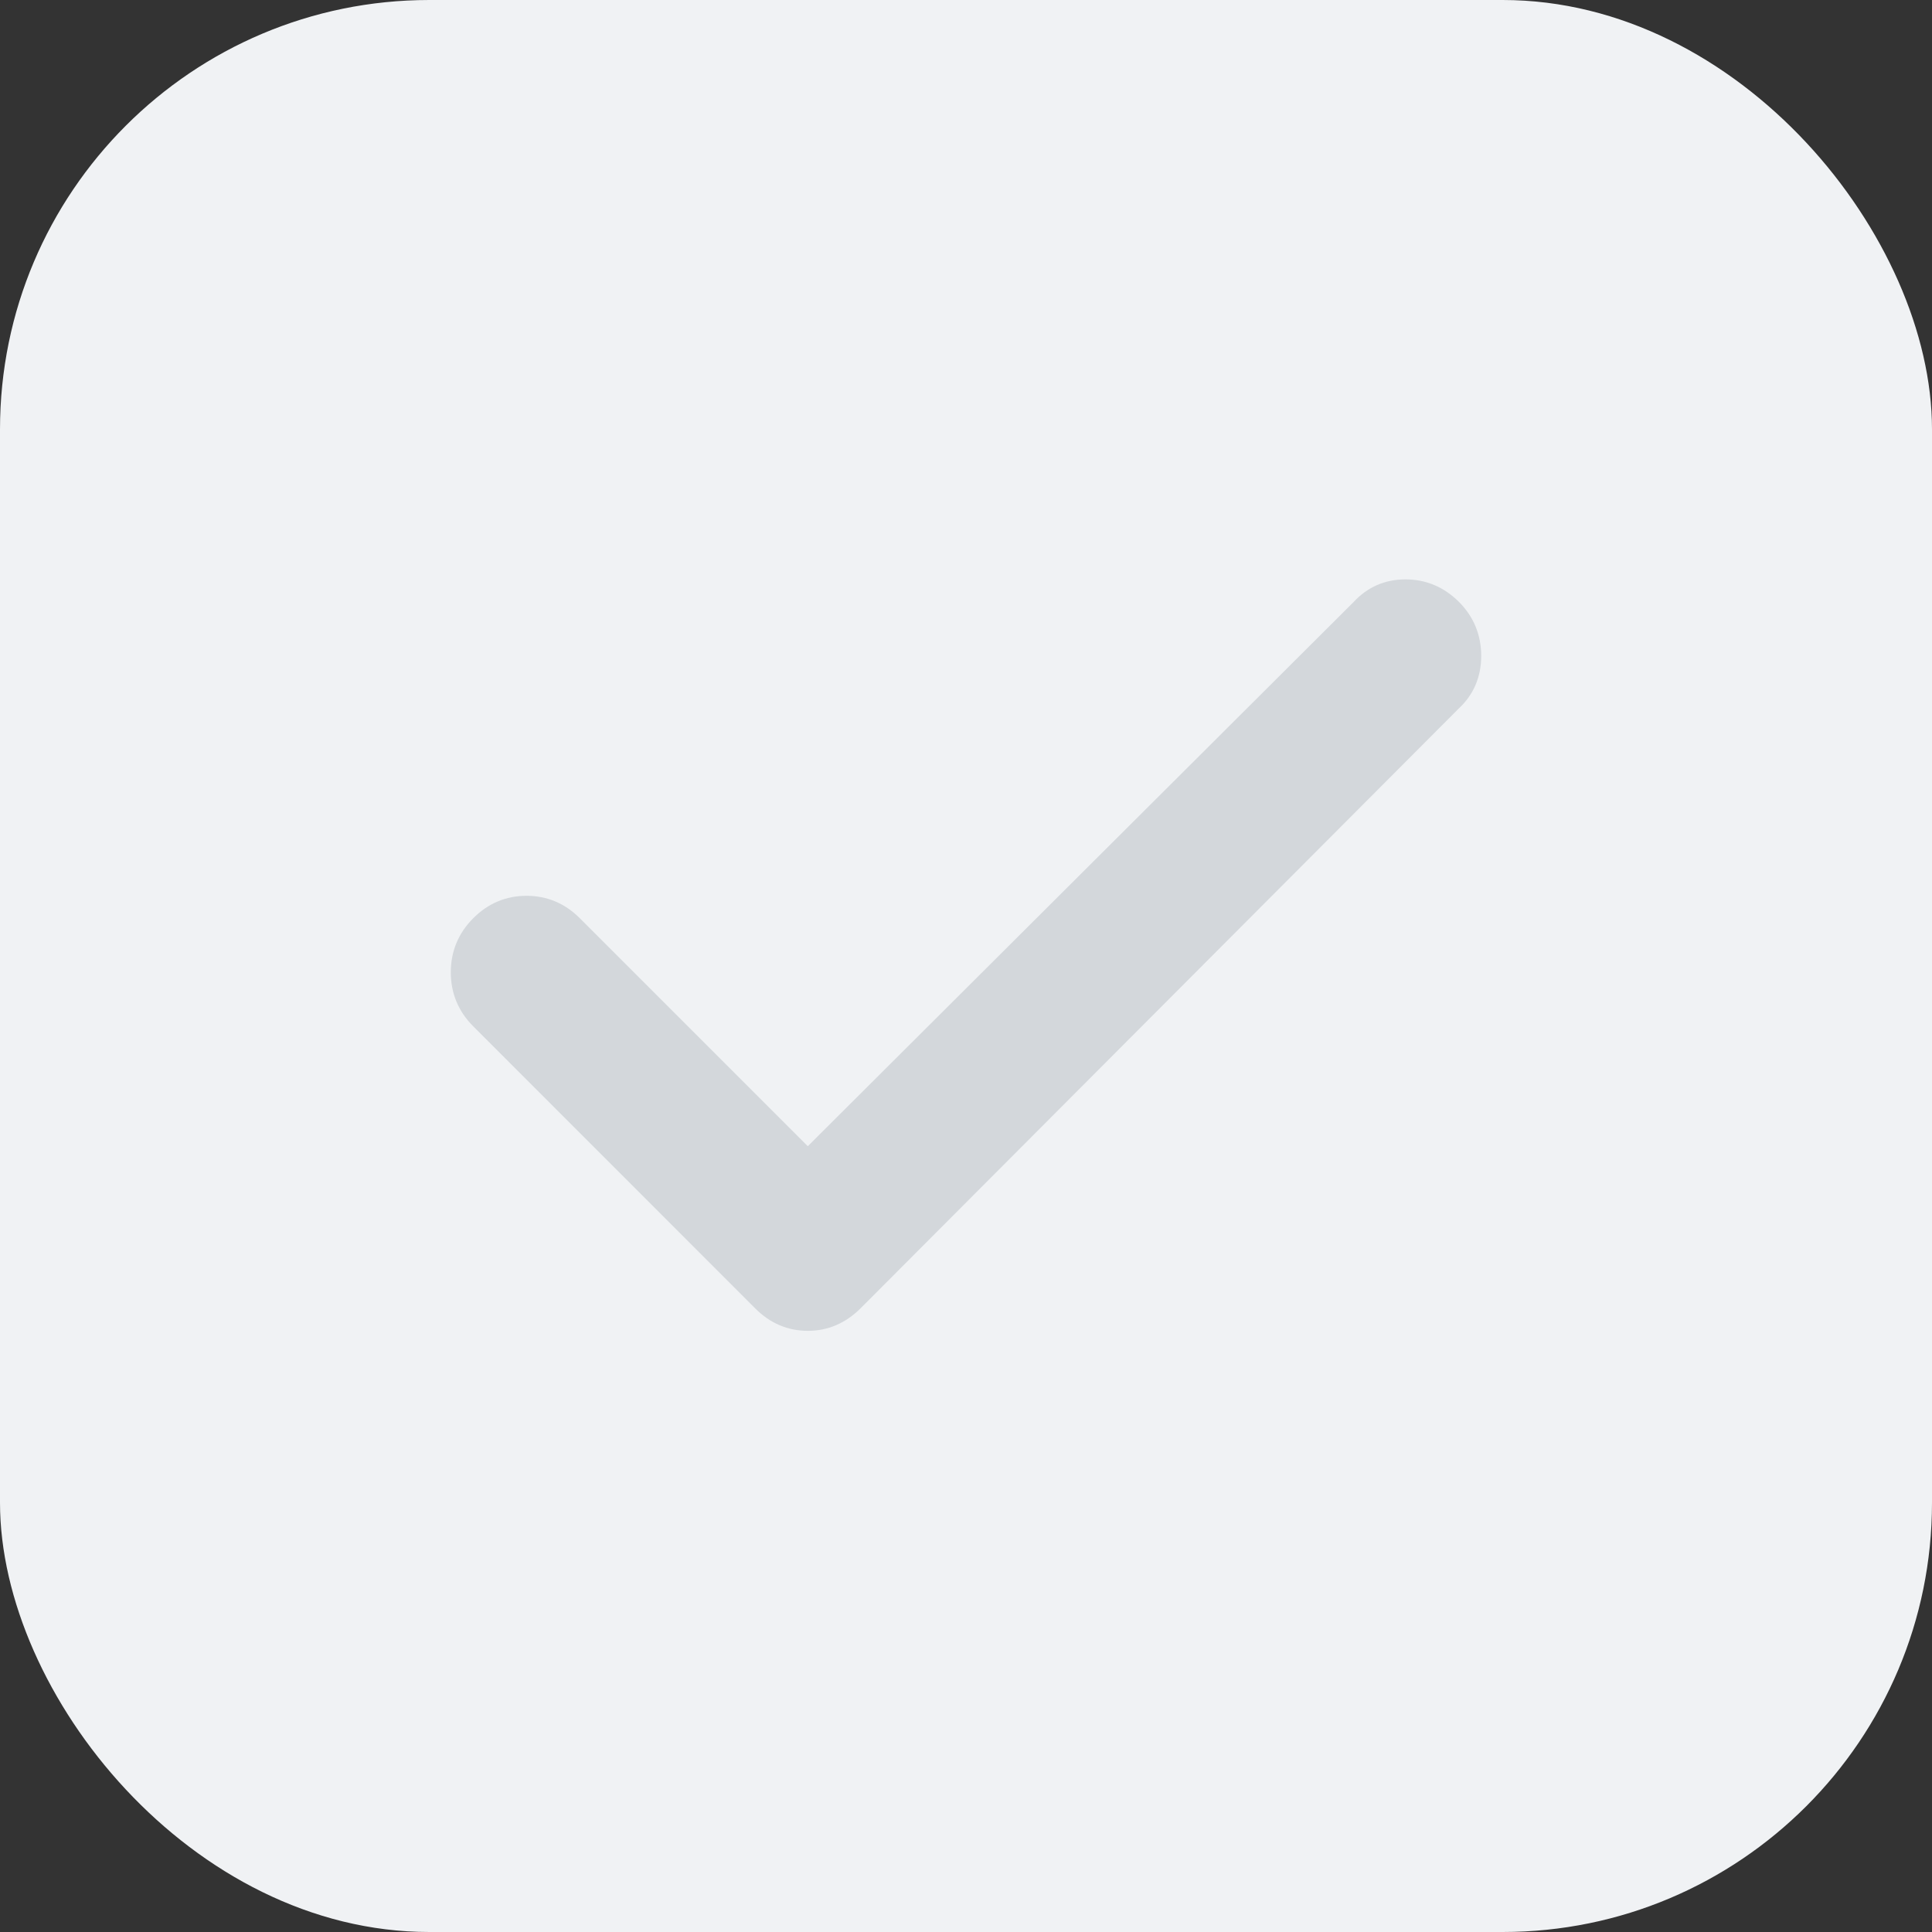 <svg width="18" height="18" viewBox="0 0 18 18" fill="none" xmlns="http://www.w3.org/2000/svg">
<rect x="0" y="0" width="18" height="18" fill="#333333" stroke="none"/>
<rect width="18" height="18" rx="4" fill="#F0F2F4"/>
<path fill-rule="evenodd" clip-rule="evenodd" d="M7.79 12.346C7.873 12.311 7.948 12.258 8.016 12.191L13.59 6.602C13.73 6.472 13.8 6.306 13.8 6.111C13.8 5.915 13.73 5.745 13.592 5.607C13.454 5.47 13.287 5.398 13.095 5.398C12.904 5.398 12.74 5.469 12.611 5.609L7.526 10.679L5.402 8.555C5.265 8.417 5.097 8.346 4.905 8.346C4.714 8.346 4.546 8.417 4.409 8.555C4.271 8.693 4.2 8.863 4.2 9.059C4.2 9.254 4.271 9.424 4.409 9.562L7.037 12.191C7.104 12.258 7.179 12.311 7.262 12.346C7.345 12.382 7.434 12.399 7.526 12.399C7.619 12.399 7.707 12.382 7.79 12.346Z" fill="#D3D7DB"/>
</svg>
